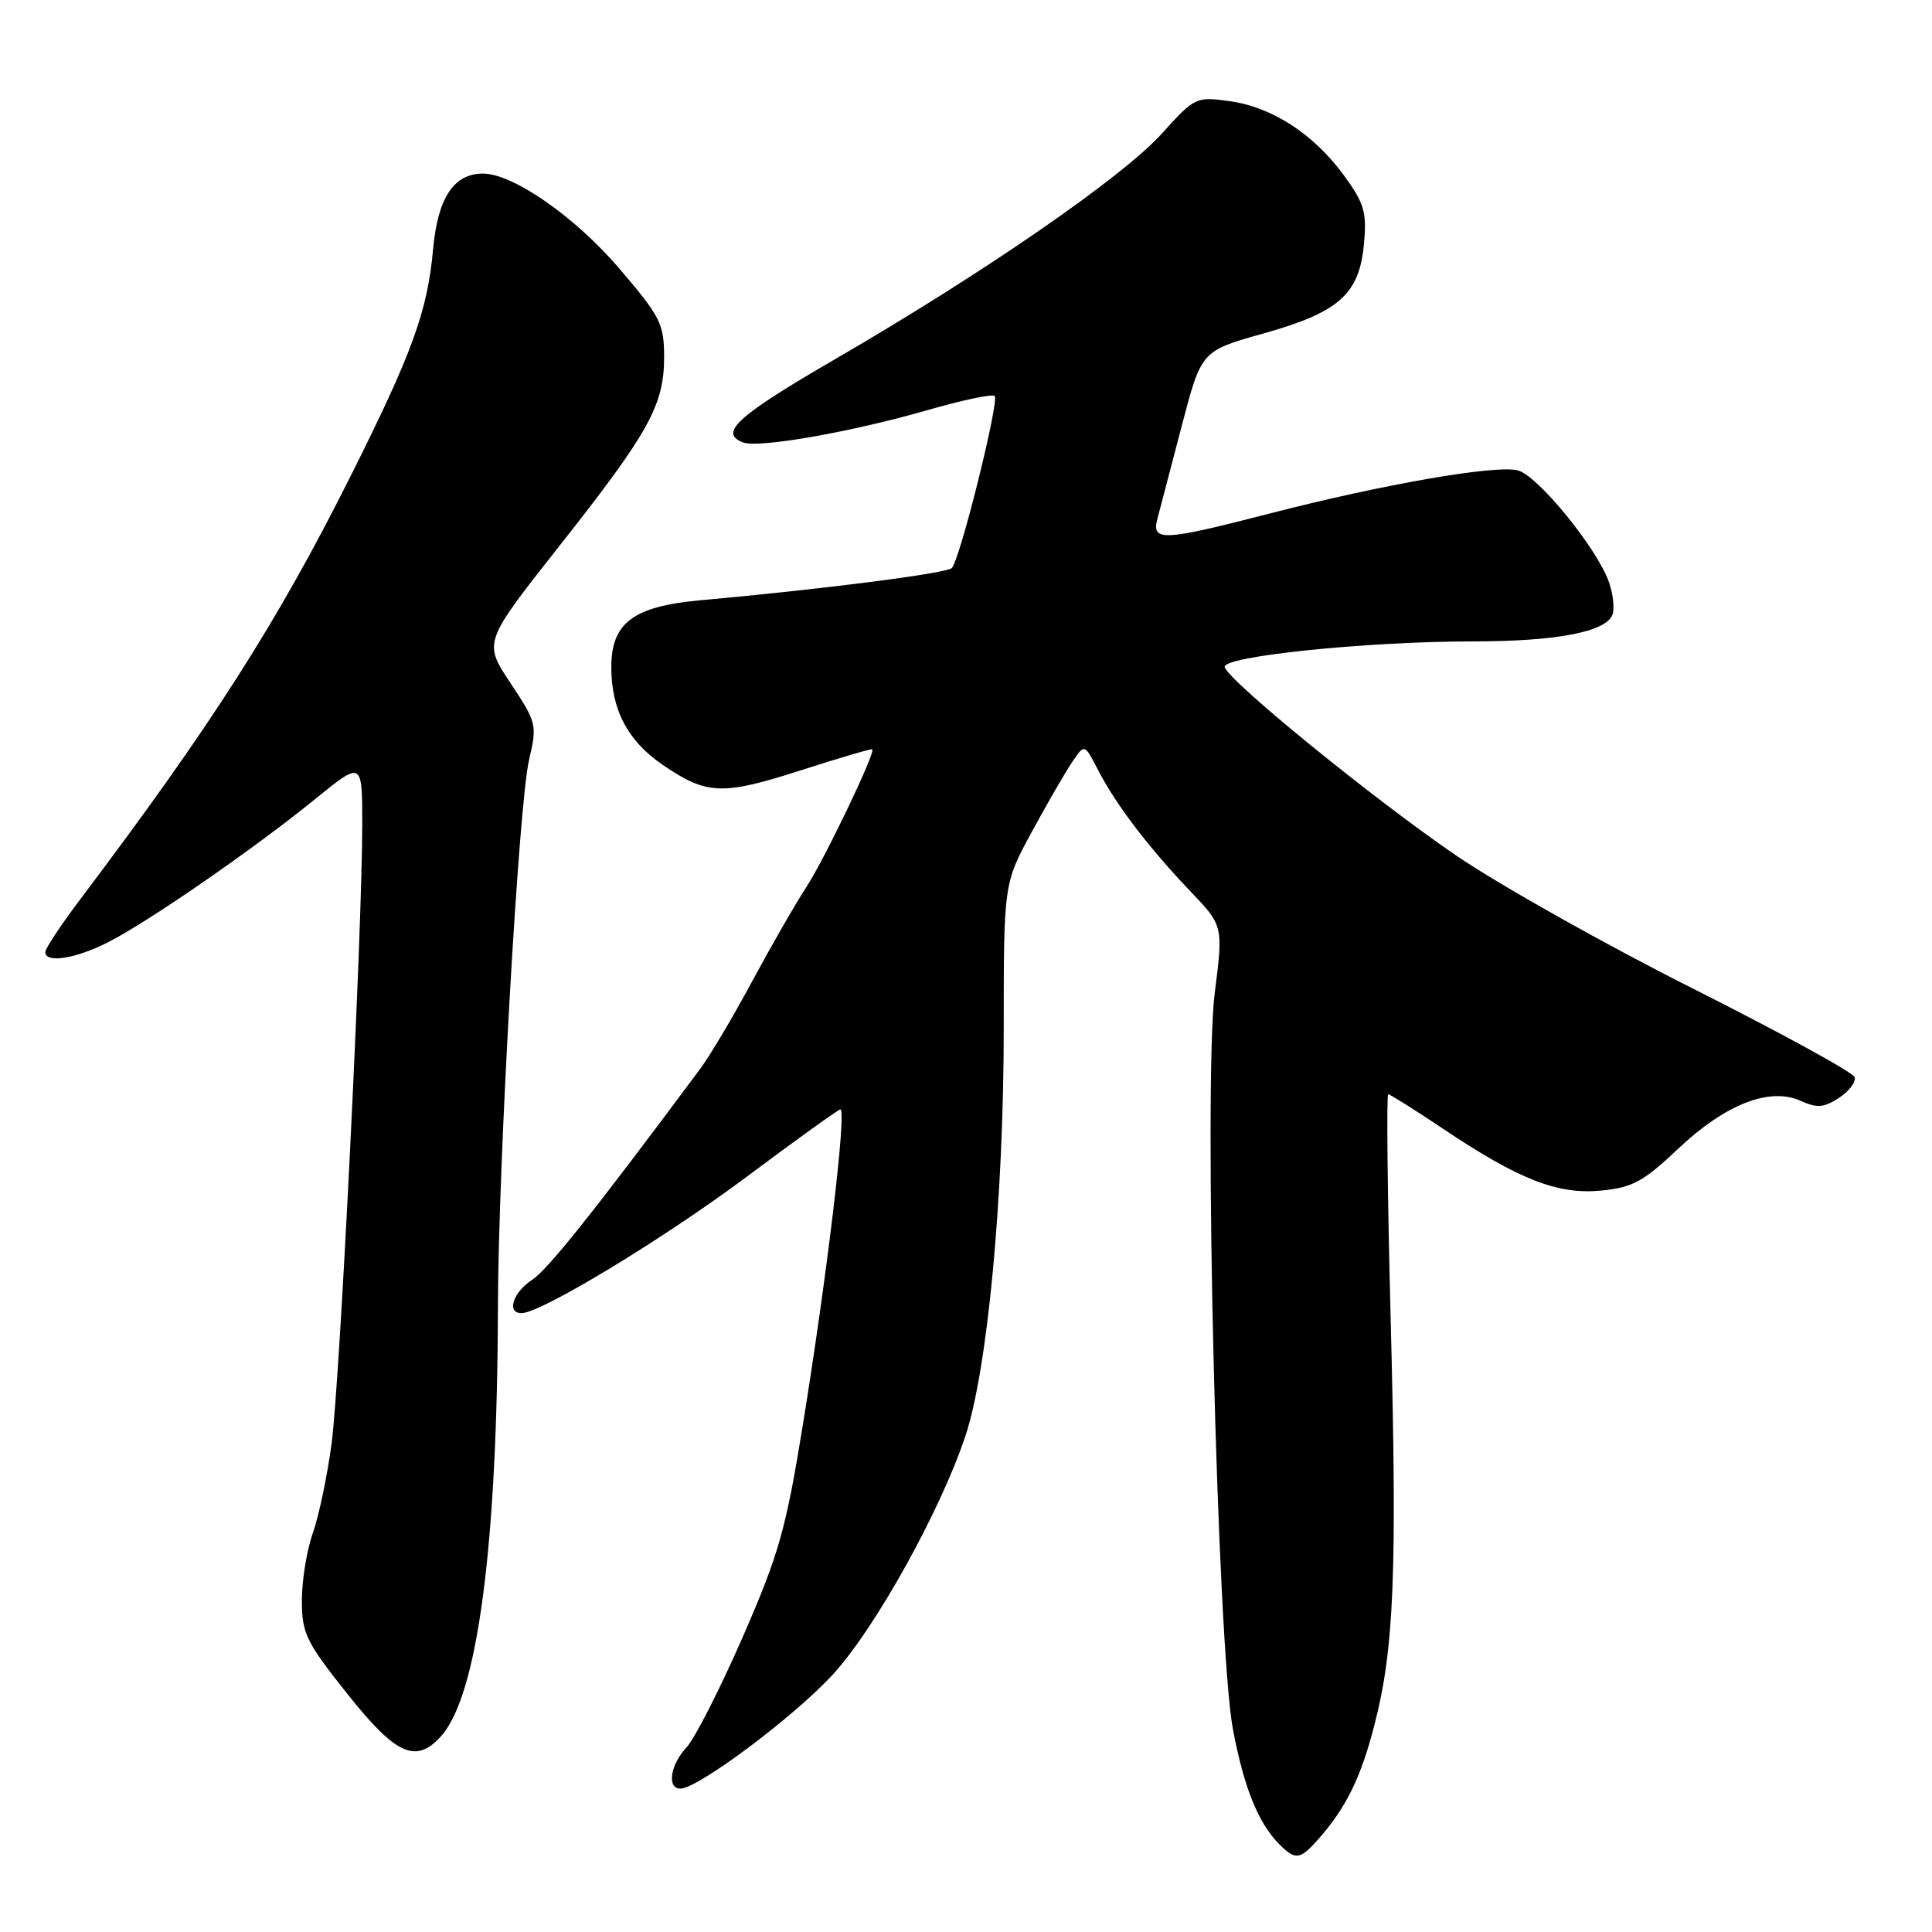 <?xml version="1.0" encoding="UTF-8" standalone="no"?>
<!DOCTYPE svg PUBLIC "-//W3C//DTD SVG 1.1//EN" "http://www.w3.org/Graphics/SVG/1.1/DTD/svg11.dtd" >
<svg xmlns="http://www.w3.org/2000/svg" xmlns:xlink="http://www.w3.org/1999/xlink" version="1.1" viewBox="0 0 256 256">
 <g >
 <path fill="currentColor"
d=" M 174.64 243.75 C 178.37 239.53 180.30 235.62 182.12 228.56 C 184.74 218.43 185.14 208.34 184.27 174.75 C 183.85 158.39 183.70 145.00 183.95 145.00 C 184.19 145.00 187.44 147.04 191.17 149.54 C 201.25 156.30 206.38 158.31 212.15 157.76 C 216.31 157.36 217.76 156.57 222.35 152.23 C 228.62 146.30 234.51 144.00 238.63 145.88 C 240.77 146.85 241.68 146.78 243.68 145.47 C 245.03 144.59 245.95 143.35 245.74 142.72 C 245.53 142.09 235.92 136.83 224.40 131.03 C 212.87 125.24 198.72 117.29 192.97 113.37 C 182.14 105.99 162.89 90.33 162.28 88.40 C 161.83 86.98 180.91 85.00 195.06 84.99 C 206.25 84.99 212.78 83.74 213.66 81.45 C 213.96 80.67 213.75 78.73 213.20 77.15 C 211.64 72.67 203.77 63.01 201.12 62.33 C 198.18 61.57 183.18 64.18 168.14 68.07 C 154.08 71.70 152.56 71.77 153.36 68.75 C 153.69 67.51 155.13 62.00 156.57 56.50 C 159.18 46.50 159.18 46.50 167.34 44.21 C 177.42 41.38 180.11 39.01 180.73 32.34 C 181.12 28.13 180.78 26.95 178.10 23.27 C 174.09 17.77 168.56 14.18 162.91 13.40 C 158.47 12.79 158.30 12.88 153.94 17.71 C 148.78 23.44 130.38 36.15 110.76 47.53 C 97.66 55.13 95.18 57.37 98.47 58.63 C 100.50 59.41 112.82 57.25 122.88 54.35 C 127.49 53.02 131.51 52.17 131.80 52.47 C 132.44 53.11 127.20 74.18 126.12 75.27 C 125.43 75.97 109.10 78.07 92.79 79.54 C 83.90 80.35 81.00 82.53 81.00 88.42 C 81.00 94.03 83.16 98.15 87.76 101.31 C 93.63 105.34 95.68 105.42 106.02 102.10 C 111.18 100.44 115.49 99.17 115.59 99.29 C 116.00 99.77 109.28 113.80 106.87 117.50 C 105.43 119.70 102.20 125.33 99.68 130.00 C 97.17 134.68 94.07 139.89 92.80 141.60 C 78.69 160.57 72.61 168.21 70.50 169.59 C 67.97 171.25 67.09 174.00 69.10 174.00 C 71.67 174.00 87.90 164.17 98.95 155.92 C 105.52 151.01 111.10 147.00 111.35 147.00 C 112.22 147.00 109.61 168.89 106.35 189.00 C 104.13 202.68 103.20 205.96 98.39 216.97 C 95.39 223.83 92.05 230.38 90.97 231.54 C 88.81 233.84 88.34 237.00 90.16 237.00 C 92.51 237.00 105.43 227.31 110.45 221.78 C 116.07 215.58 124.59 200.23 127.91 190.31 C 130.85 181.54 133.00 158.71 133.00 136.28 C 133.00 117.07 133.00 117.07 136.75 110.17 C 138.81 106.38 141.22 102.21 142.11 100.91 C 143.71 98.55 143.71 98.55 145.49 102.02 C 147.79 106.51 152.22 112.33 157.71 118.08 C 162.09 122.66 162.09 122.66 160.96 131.58 C 159.45 143.40 161.29 217.96 163.36 229.08 C 164.81 236.84 166.72 241.58 169.55 244.41 C 171.65 246.51 172.28 246.42 174.64 243.75 Z  M 58.42 230.08 C 63.28 224.72 65.90 204.91 65.98 173.00 C 66.03 154.19 68.74 106.49 70.10 100.70 C 71.19 96.05 71.12 95.75 67.64 90.51 C 64.05 85.11 64.05 85.11 74.09 72.38 C 86.02 57.27 88.00 53.69 88.00 47.29 C 87.99 42.88 87.51 41.94 81.99 35.50 C 76.16 28.70 67.96 23.00 64.00 23.00 C 60.13 23.00 58.01 26.20 57.39 33.00 C 56.64 41.26 54.65 46.73 46.47 63.06 C 36.76 82.44 28.08 96.03 10.83 118.90 C 8.17 122.42 6.00 125.68 6.00 126.15 C 6.00 127.67 9.98 127.05 14.29 124.87 C 19.65 122.15 33.65 112.48 41.75 105.89 C 48.00 100.81 48.00 100.81 48.00 109.26 C 48.00 123.30 45.04 182.95 43.94 191.27 C 43.37 195.54 42.25 200.88 41.45 203.14 C 40.65 205.40 40.00 209.42 40.00 212.06 C 40.00 216.43 40.54 217.55 46.01 224.43 C 52.46 232.55 55.10 233.75 58.42 230.08 Z "/>
</g>
</svg>